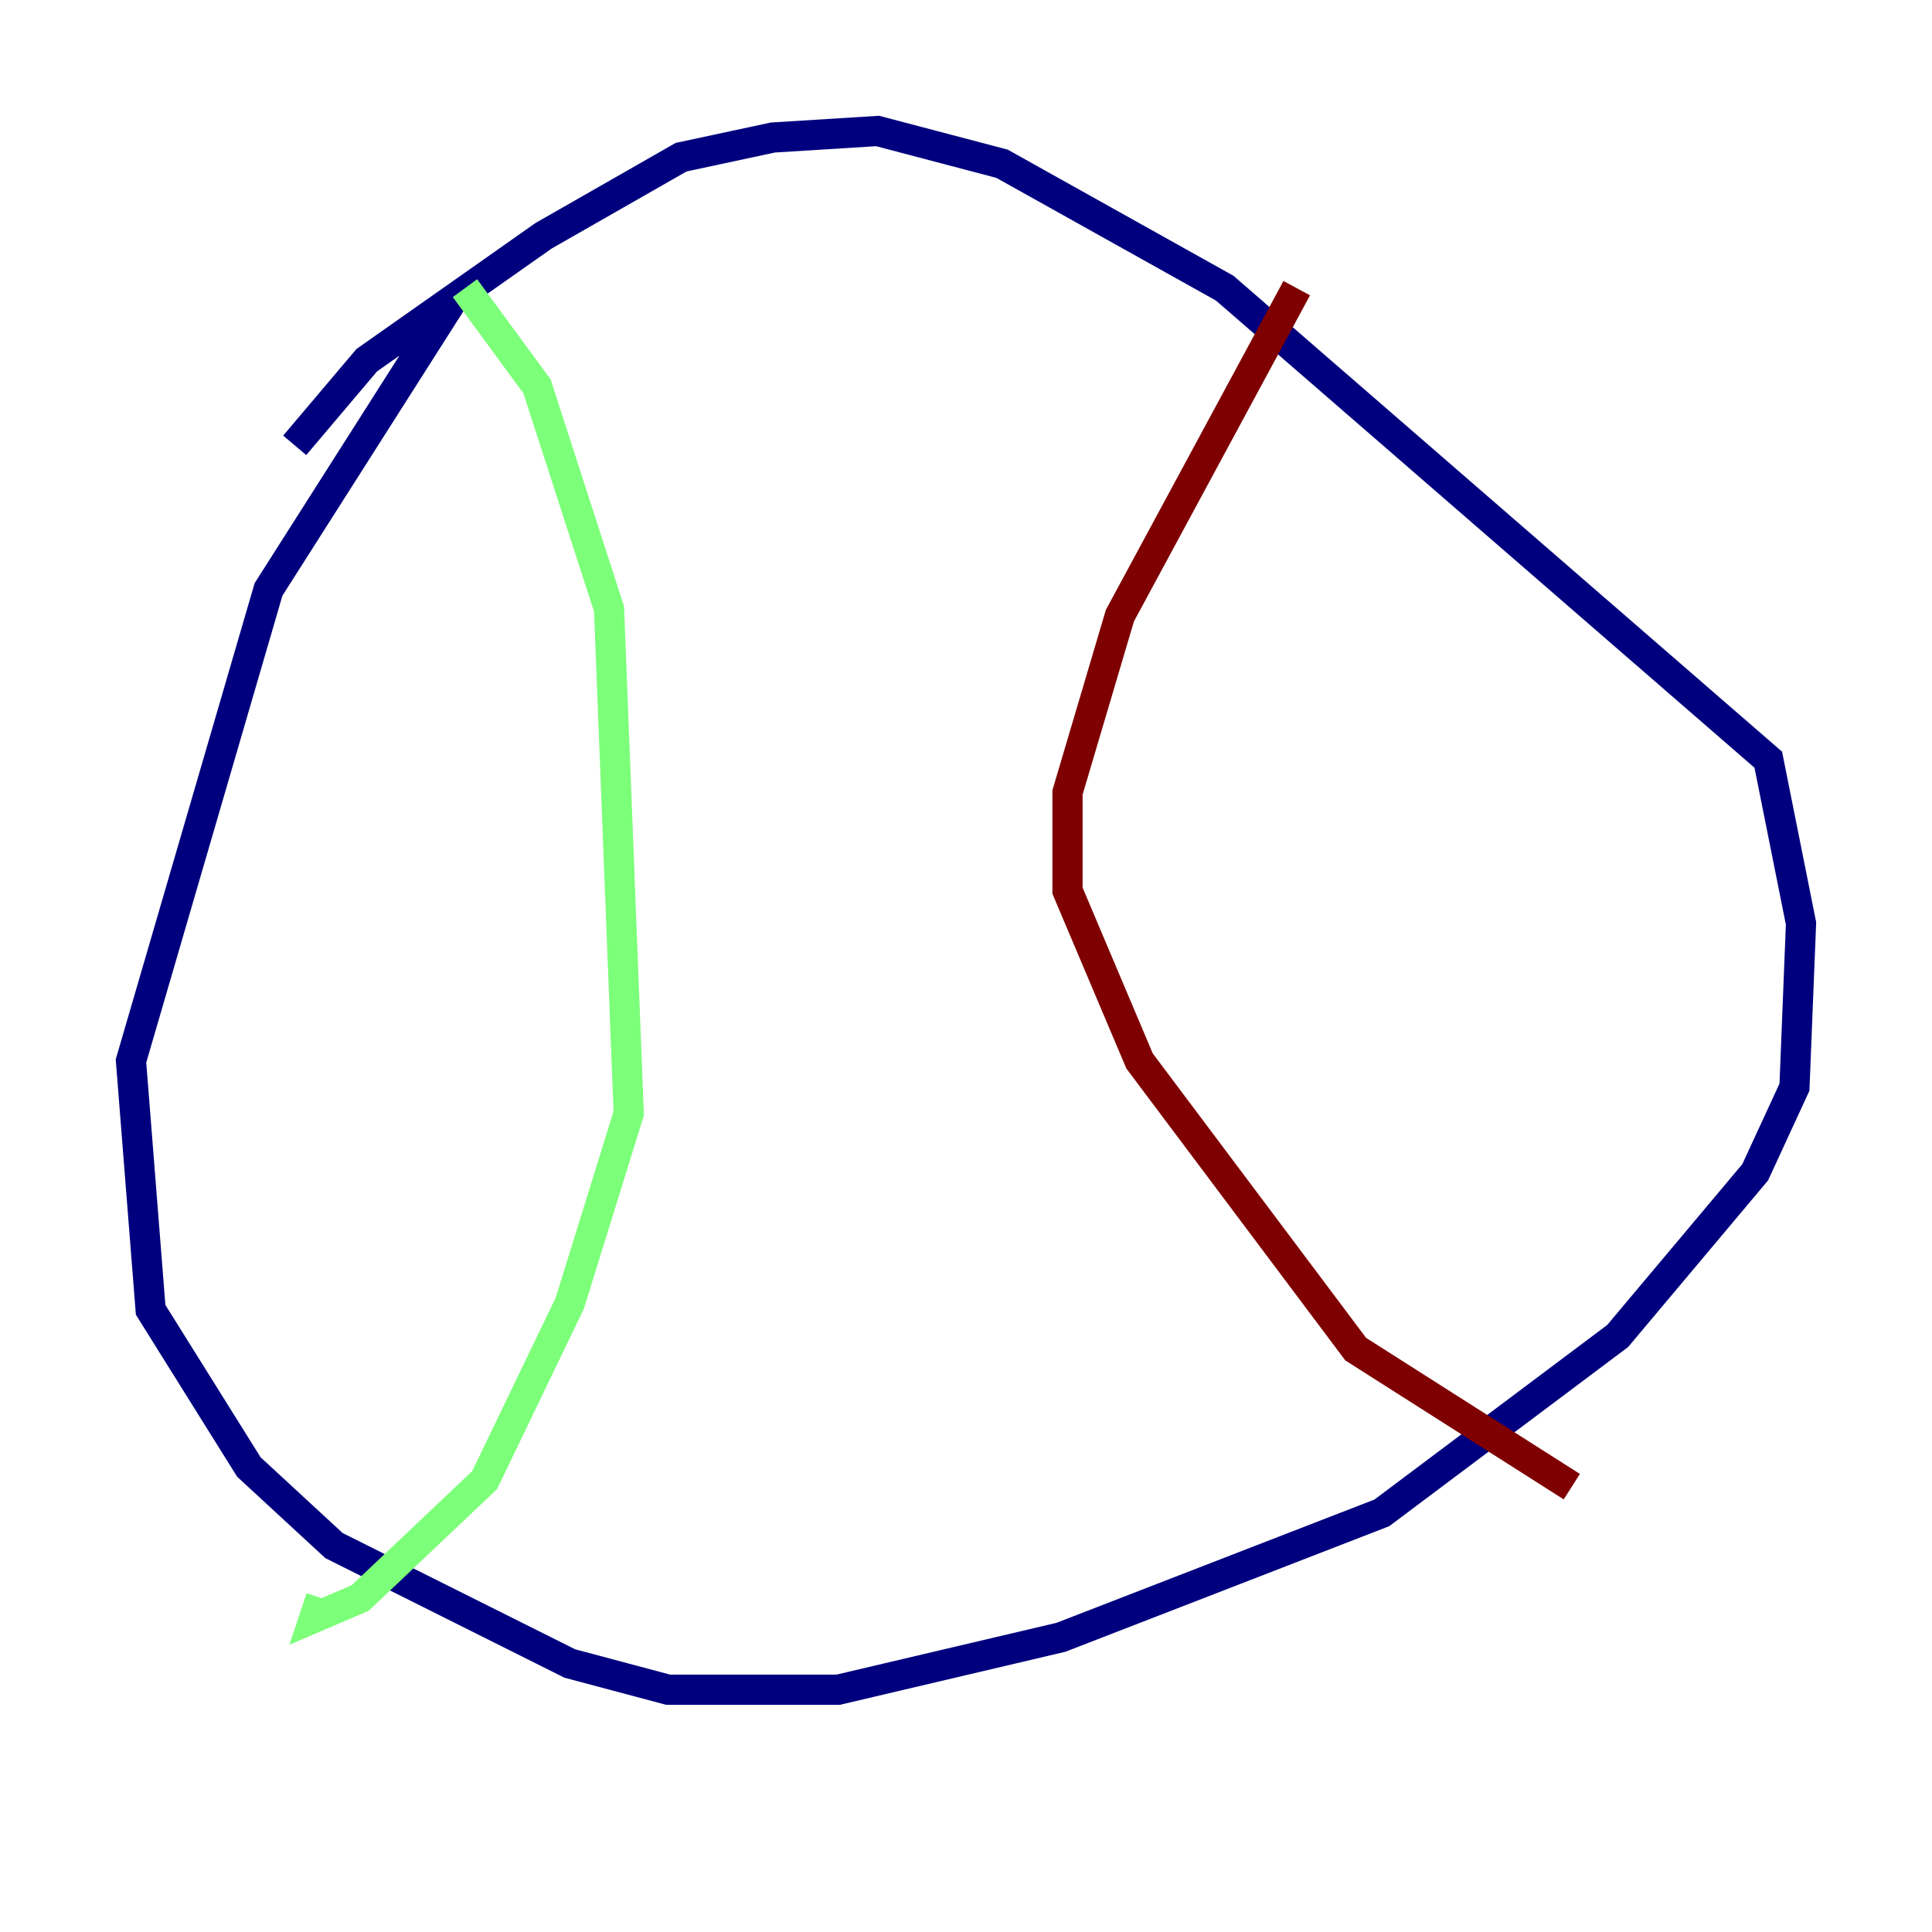 <?xml version="1.0" encoding="utf-8" ?>
<svg baseProfile="tiny" height="128" version="1.2" viewBox="0,0,128,128" width="128" xmlns="http://www.w3.org/2000/svg" xmlns:ev="http://www.w3.org/2001/xml-events" xmlns:xlink="http://www.w3.org/1999/xlink"><defs /><polyline fill="none" points="19.525,29.505 24.298,23.864 36.014,15.62 45.125,10.414 51.2,9.112 58.142,8.678 66.386,10.848 81.139,19.091 117.153,50.332 119.322,61.18 118.888,72.027 116.285,77.668 107.173,88.515 91.552,100.231 70.291,108.475 55.539,111.946 44.258,111.946 37.749,110.21 22.129,102.4 16.488,97.193 9.98,86.78 8.678,70.291 17.79,39.051 29.939,19.959" stroke="#00007f" stroke-width="2" /><polyline fill="none" points="30.807,19.091 35.58,25.6 40.352,40.352 41.654,73.763 37.749,86.346 32.108,98.061 23.864,105.871 20.827,107.173 21.261,105.871" stroke="#7cff79" stroke-width="2" /><polyline fill="none" points="85.912,19.091 74.197,40.786 70.725,52.502 70.725,59.01 75.498,70.291 89.817,89.383 104.136,98.495" stroke="#7f0000" stroke-width="2" /></svg>